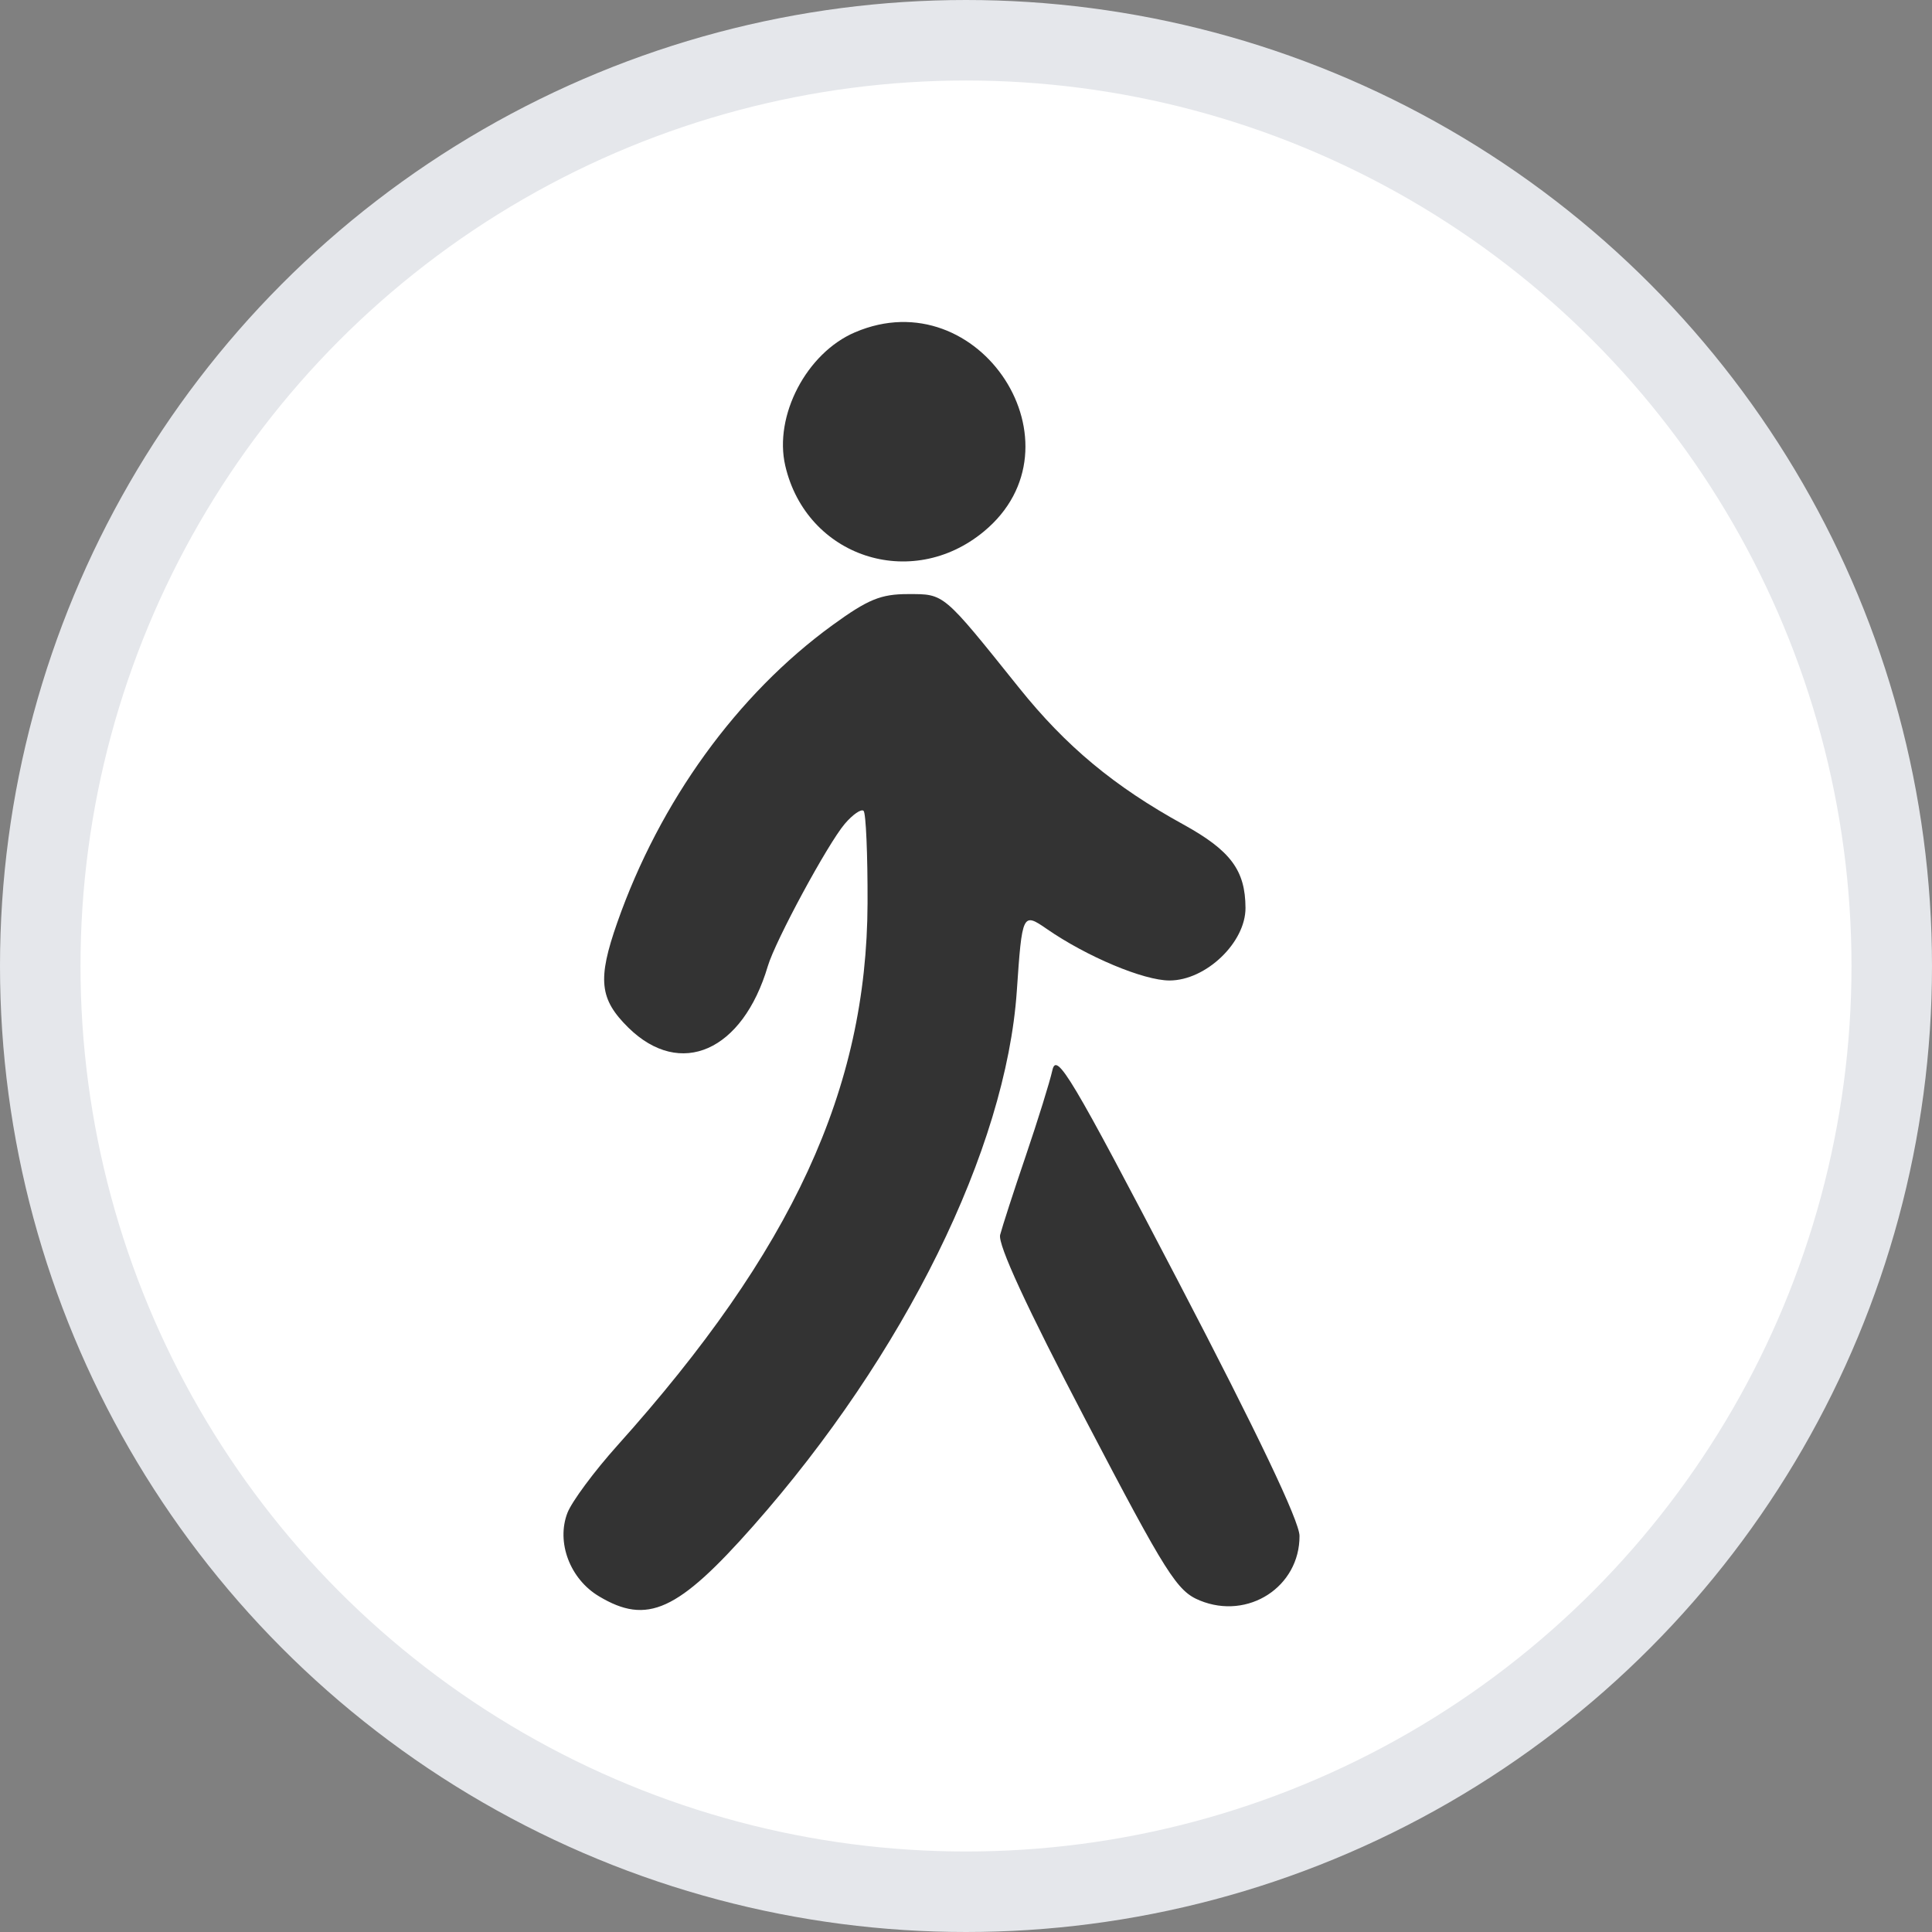 <svg width="24" height="24" viewBox="0 0 24 24" fill="none" xmlns="http://www.w3.org/2000/svg">
<rect x="0" y="0" width="24" height="24" fill="#808080" stroke="none"/>
<circle cx="12" cy="12" r="11.5" fill="white" stroke="#E5E7EB"/>
<path fill-rule="evenodd" clip-rule="evenodd" d="M10.621 4.128C10.019 4.385 9.611 5.166 9.755 5.786C10.018 6.917 11.317 7.349 12.22 6.604C13.51 5.539 12.171 3.465 10.621 4.128ZM10.341 7.766C9.158 8.626 8.196 9.955 7.668 11.46C7.42 12.167 7.446 12.412 7.807 12.767C8.453 13.4 9.225 13.058 9.538 12.002C9.633 11.683 10.281 10.485 10.494 10.234C10.594 10.117 10.699 10.045 10.728 10.073C10.757 10.102 10.779 10.617 10.777 11.219C10.769 13.528 9.844 15.534 7.668 17.958C7.382 18.277 7.104 18.652 7.049 18.793C6.908 19.158 7.08 19.615 7.441 19.83C8.04 20.189 8.42 20.016 9.356 18.957C11.237 16.828 12.496 14.274 12.631 12.313C12.697 11.343 12.703 11.332 13.004 11.54C13.501 11.884 14.206 12.18 14.528 12.18C14.98 12.18 15.474 11.708 15.472 11.278C15.47 10.811 15.287 10.566 14.702 10.243C13.84 9.769 13.241 9.27 12.659 8.544C11.707 7.357 11.735 7.38 11.28 7.38C10.941 7.38 10.783 7.445 10.341 7.766ZM13.073 13.295C13.041 13.44 12.892 13.918 12.743 14.357C12.593 14.797 12.45 15.24 12.424 15.34C12.394 15.461 12.754 16.24 13.486 17.639C14.493 19.564 14.621 19.766 14.905 19.882C15.505 20.128 16.146 19.712 16.143 19.079C16.142 18.897 15.624 17.811 14.636 15.917C13.302 13.361 13.124 13.063 13.073 13.295Z" fill="#333333"/>
</svg>
